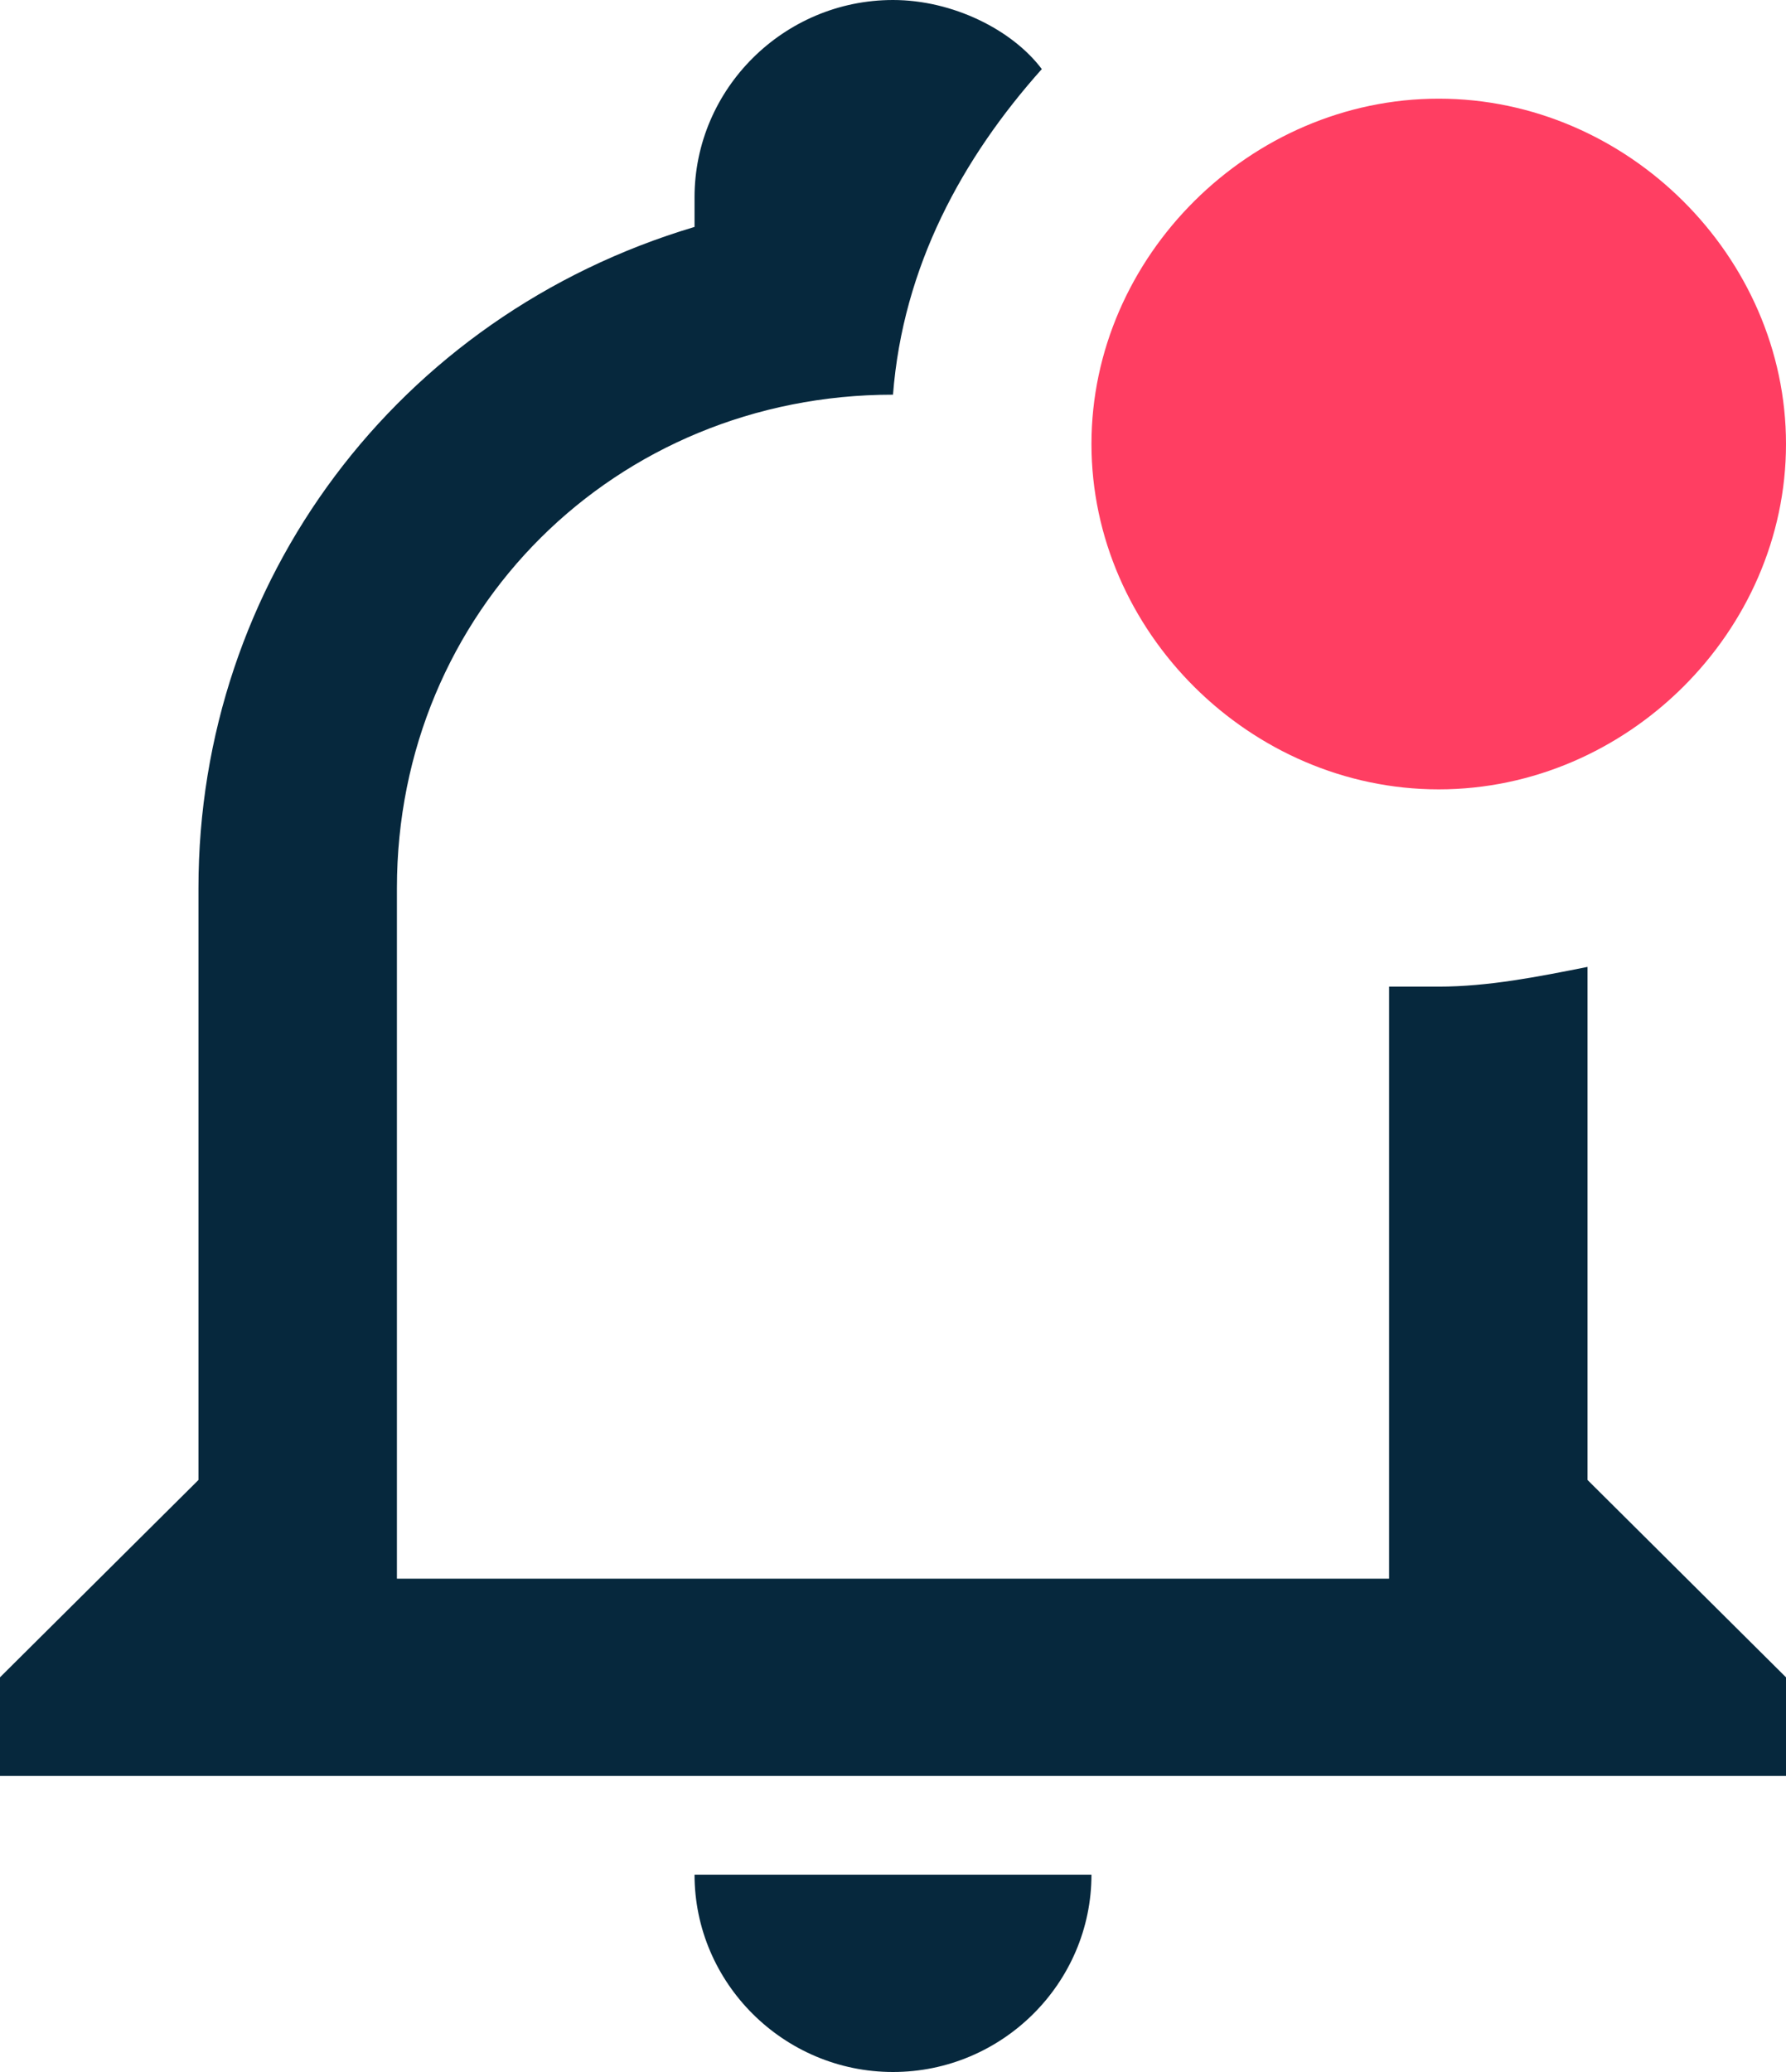 <svg width="25" height="29" viewBox="0 0 25 29" fill="none" xmlns="http://www.w3.org/2000/svg">
<path d="M22.222 20.714V13.533C21.528 13.671 20.833 13.809 20.139 13.809H19.444V22.095H5.556V12.429C5.556 8.562 8.611 5.524 12.5 5.524C12.639 3.729 13.472 2.21 14.583 0.967C14.167 0.414 13.333 0 12.5 0C10.972 0 9.722 1.243 9.722 2.762V3.176C5.556 4.419 2.778 8.148 2.778 12.429V20.714L0 23.476V24.857H25V23.476L22.222 20.714ZM9.722 26.238C9.722 27.757 10.972 29 12.5 29C14.028 29 15.278 27.757 15.278 26.238H9.722Z" fill="#06283D"/>
<path d="M25 6.214C25 8.838 22.778 11.048 20.139 11.048C17.5 11.048 15.278 8.838 15.278 6.214C15.278 3.59 17.5 1.381 20.139 1.381C22.778 1.381 25 3.59 25 6.214Z" fill="#FF3E62"/>
</svg>
